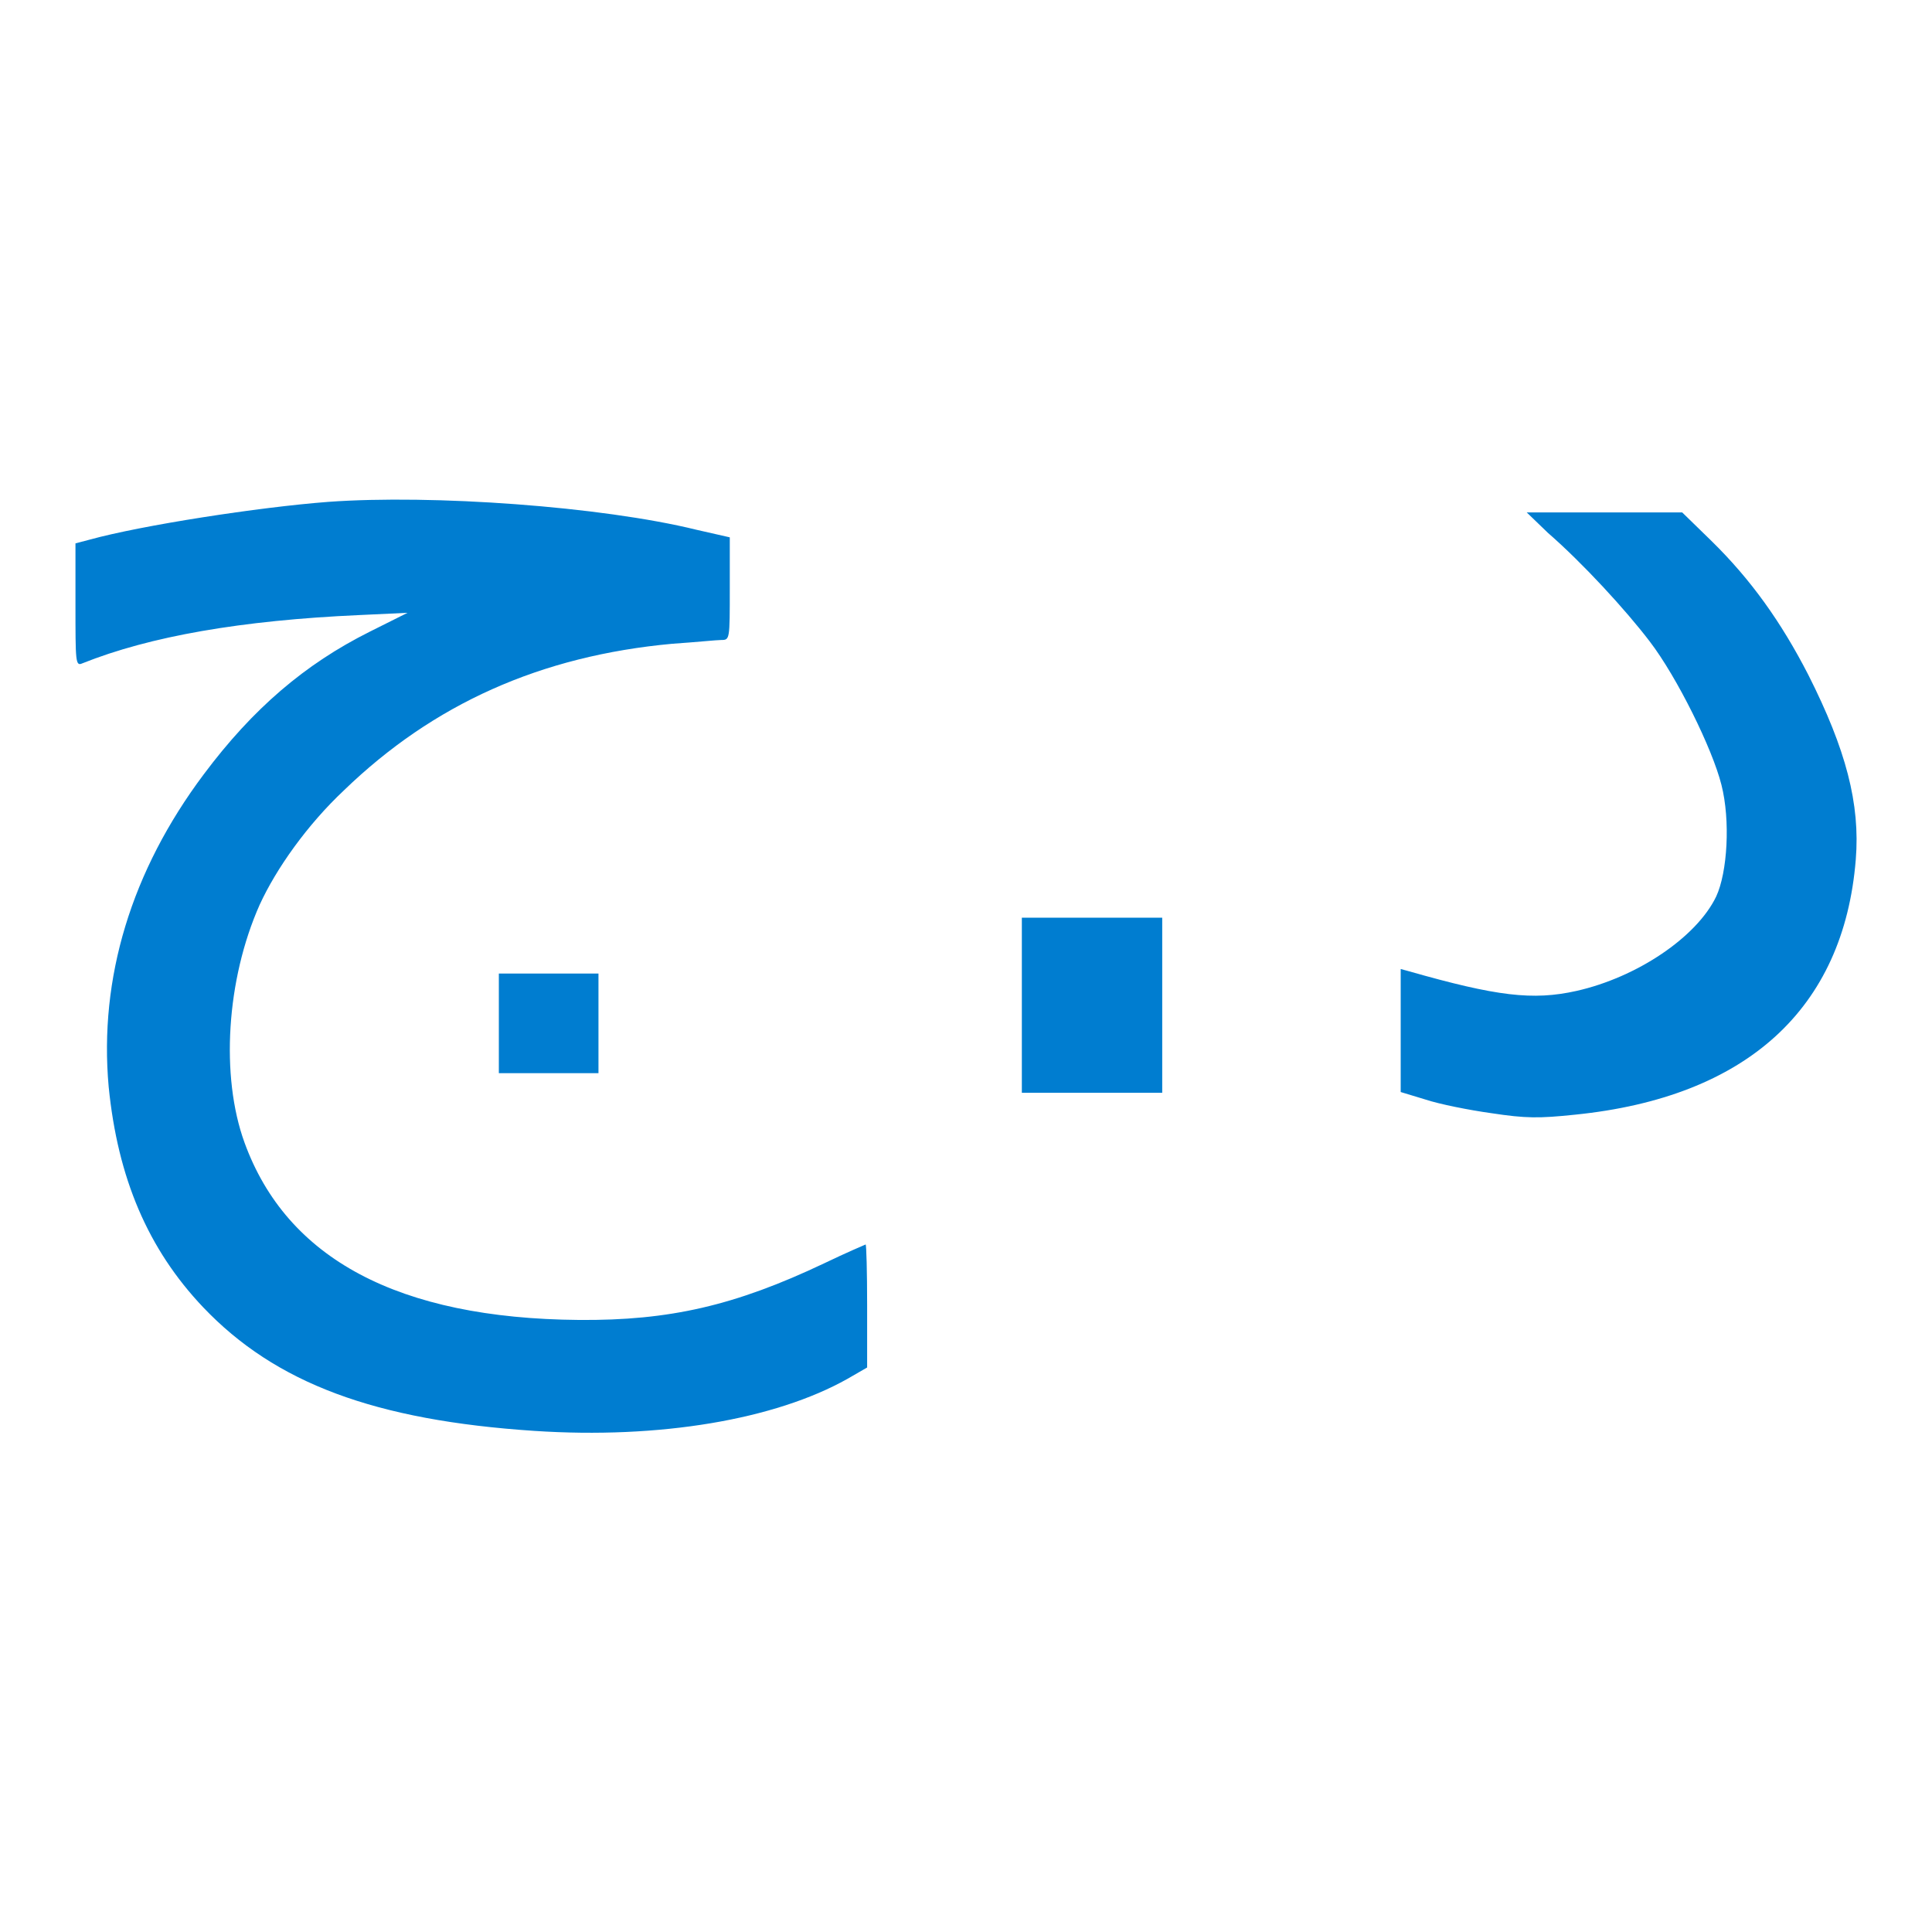 <?xml version="1.0" encoding="utf-8"?>
<!-- Svg Vector Icons : http://www.onlinewebfonts.com/icon -->
<!DOCTYPE svg PUBLIC "-//W3C//DTD SVG 1.1//EN" "http://www.w3.org/Graphics/SVG/1.1/DTD/svg11.dtd">
<svg version="1.1" xmlns="http://www.w3.org/2000/svg" xmlns:xlink="http://www.w3.org/1999/xlink" x="0px" y="0px" viewBox="0 0 256 256" enable-background="new 0 0 256 256" xml:space="preserve">
<g><g><g><path fill="#007dd0" d="M43.5,66.5c-9.2,0.7-24.7,3.1-31.6,5L10,72v8.1c0,7.6,0,8.2,0.9,7.8c9-3.6,21.1-5.7,36.7-6.4l6.4-0.3l-5,2.5c-8.6,4.3-15.5,10.2-22,18.9c-9.6,12.8-13.9,27-12.6,41.4c1.2,12.1,5.2,21.5,12.5,29.2c9.6,10.1,22.8,15,43.9,16.4c16.6,1.1,31.9-1.5,41.5-6.9l2.6-1.5V173c0-4.5-0.1-8.1-0.2-8.1c0,0-2.6,1.1-5.5,2.5c-11.8,5.6-20.5,7.6-32.5,7.5c-23.9-0.2-38.7-8.1-44.3-23.5c-3.2-8.8-2.4-21.6,2-31.5c2.2-4.8,6.3-10.6,11.2-15.2c11.8-11.4,26-17.8,43.5-19.4c3-0.2,5.9-0.5,6.5-0.5c1.1,0,1.1-0.1,1.1-6.8v-6.8l-4.4-1C79.7,67.1,57.3,65.5,43.5,66.5z"/><path fill="#007dd0" d="M205.1,70.6c4.6,4,10.3,10.2,13.5,14.4c3.6,4.7,8.3,14.2,9.5,19c1.2,4.7,0.8,11.6-0.7,14.8c-2.6,5.4-10.5,10.7-18.5,12.5c-5.8,1.3-10.6,0.7-22.2-2.6l-1.1-0.3v8.1v8.2l3.3,1c1.8,0.6,5.8,1.4,8.7,1.8c4.6,0.7,6.3,0.7,11.1,0.2c22.7-2.3,35.6-14,37.2-33.8c0.6-7.4-1.3-14.6-6.3-24.5c-3.6-7-7.6-12.6-12.8-17.7l-3.9-3.8h-10.3h-10.3L205.1,70.6z"/><path fill="#007dd0" d="M135.4,133.2v11.6h9.3h9.3v-11.6v-11.6h-9.3h-9.3V133.2z"/><path fill="#007dd0" d="M66.1,135.6v6.6h6.6h6.6v-6.6V129h-6.6h-6.6V135.6z"/></g></g></g>
</svg>